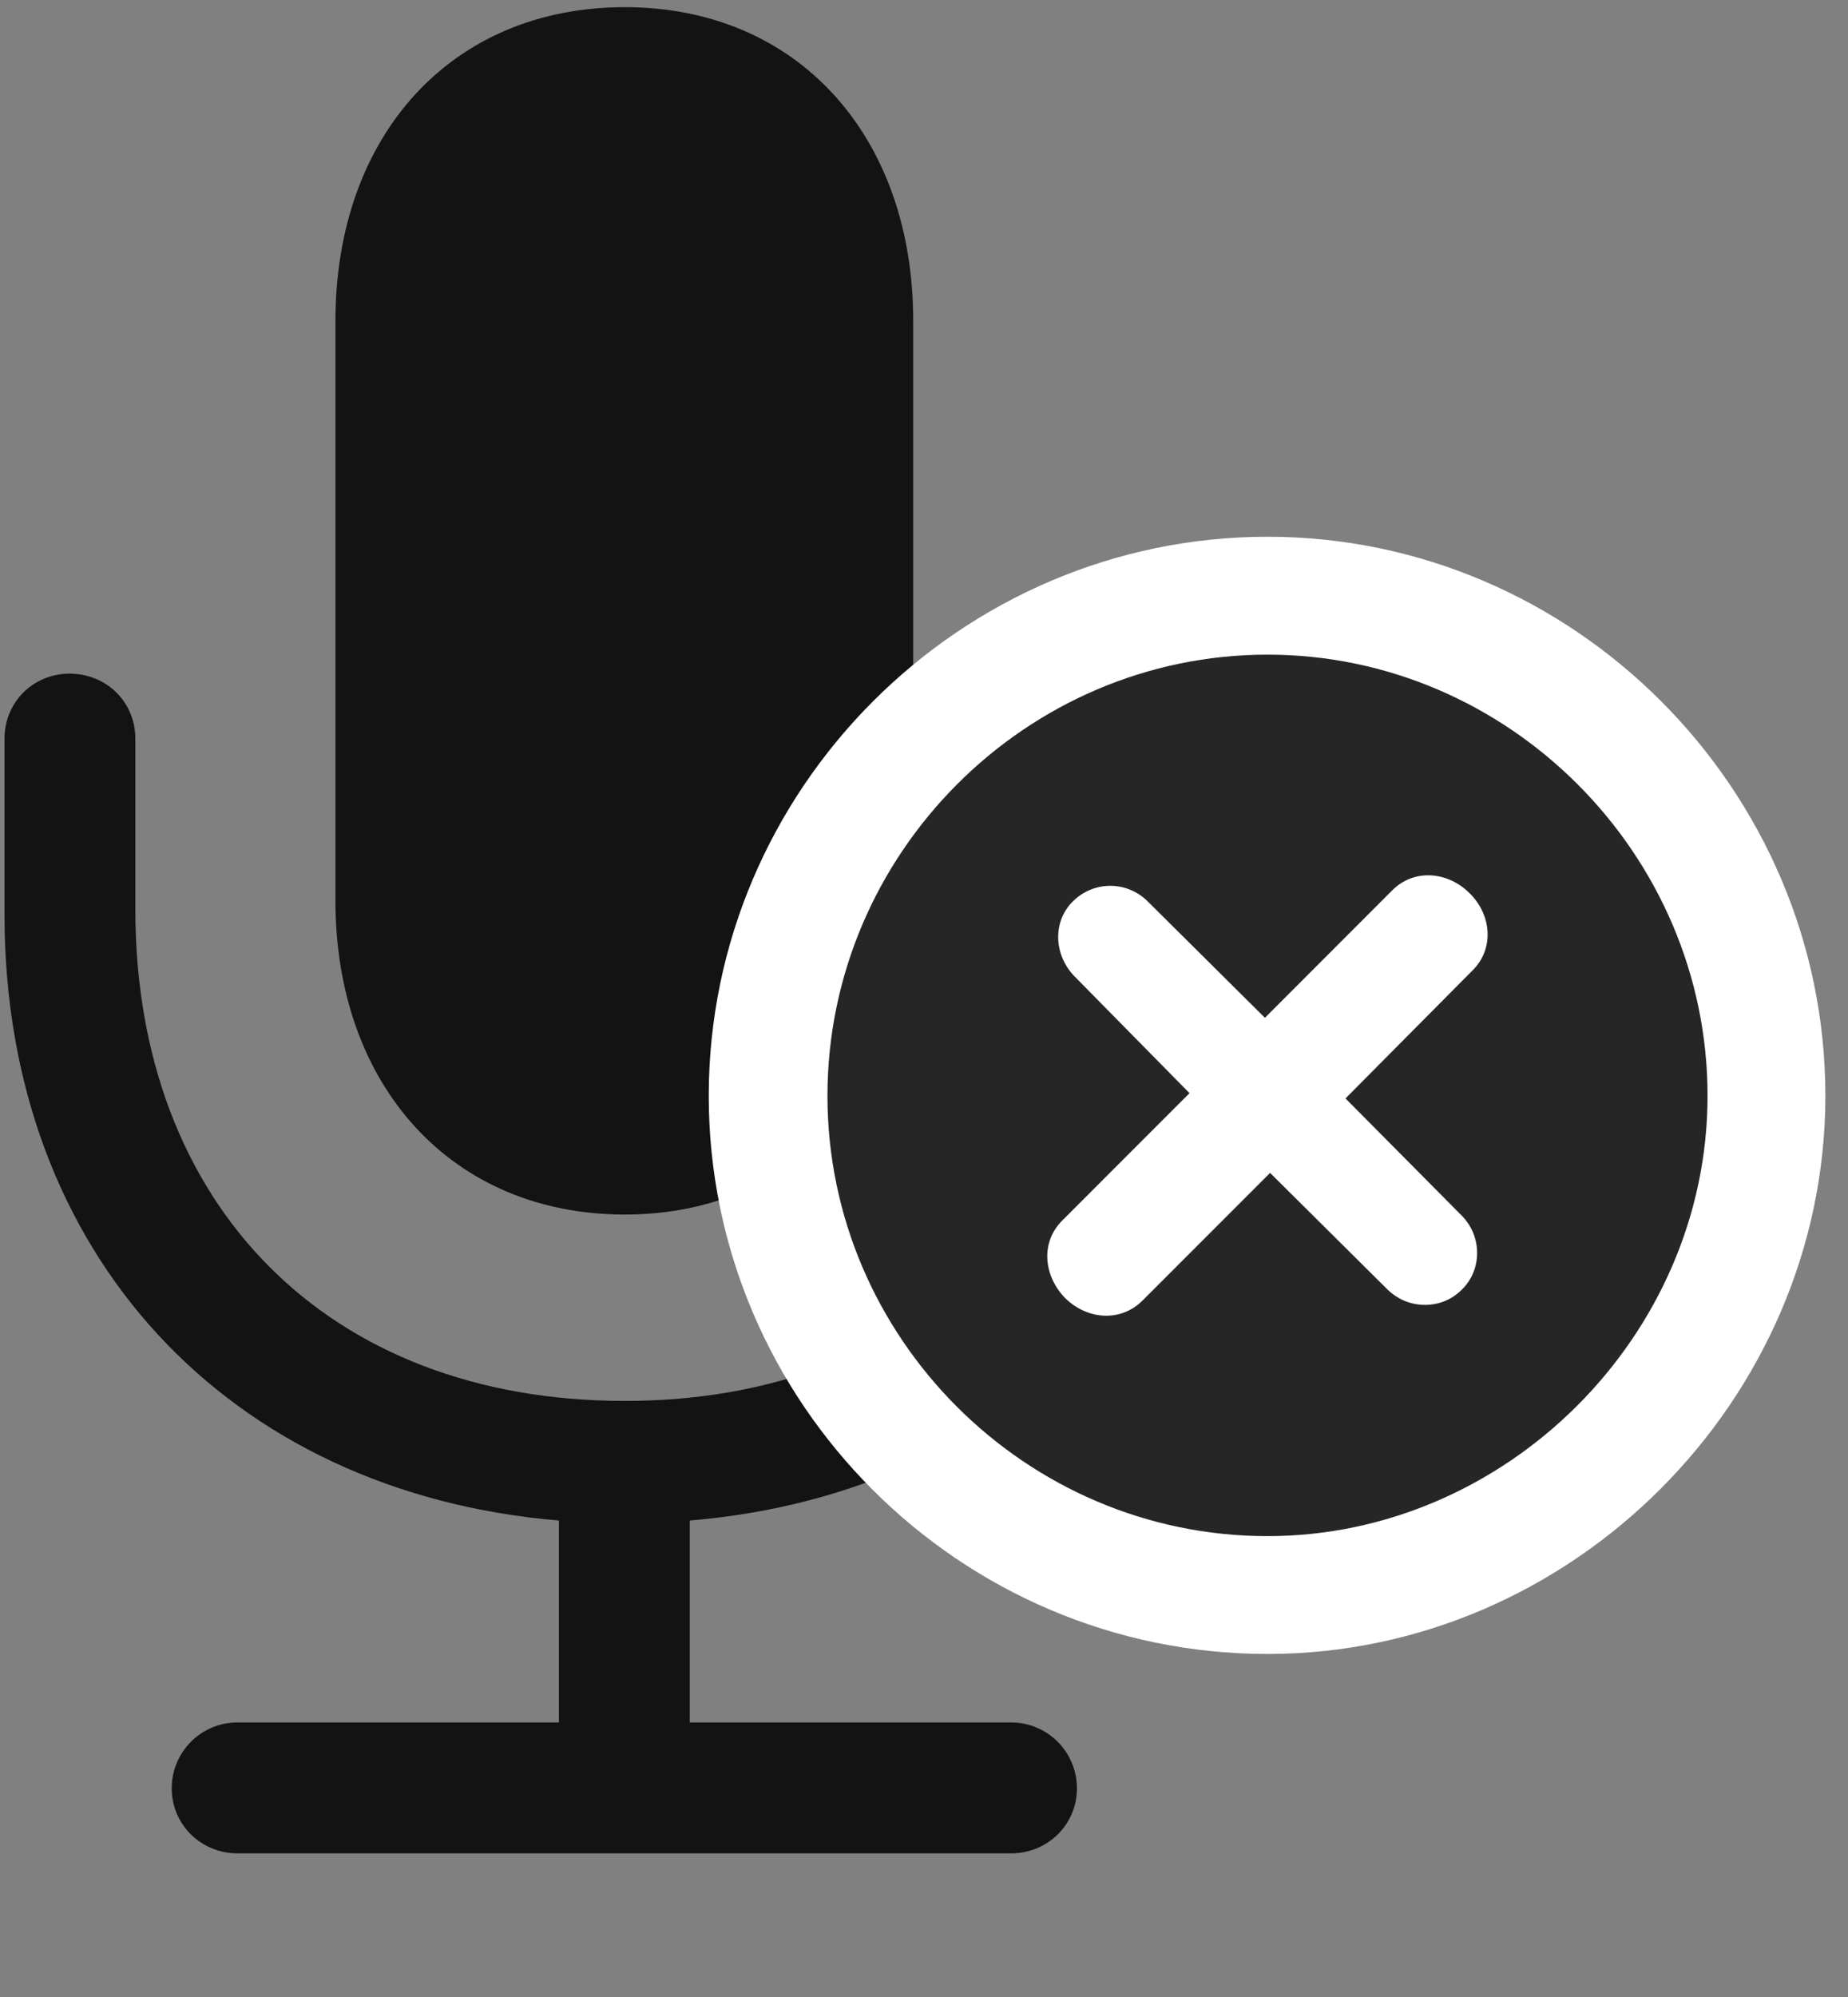 <svg width="25" height="27" viewBox="0 0 25 27" fill="none" xmlns="http://www.w3.org/2000/svg">
<rect x="0" y="0" width="25" height="27" fill="#808080" stroke="none"/>
<g clip-path="url(#clip0_2207_5811)">
<path d="M0.061 12.366C0.061 16.96 3.096 20.183 7.561 20.558V23.288H3.213C2.721 23.288 2.323 23.686 2.323 24.179C2.323 24.671 2.721 25.058 3.213 25.058H13.678C14.17 25.058 14.569 24.671 14.569 24.179C14.569 23.686 14.17 23.288 13.678 23.288H9.331V20.558C13.807 20.183 16.831 16.96 16.831 12.366V9.987C16.831 9.495 16.444 9.108 15.952 9.108C15.459 9.108 15.061 9.495 15.061 9.987V12.296C15.061 16.292 12.459 18.941 8.452 18.941C4.432 18.941 1.831 16.292 1.831 12.296V9.987C1.831 9.495 1.444 9.108 0.94 9.108C0.448 9.108 0.061 9.495 0.061 9.987V12.366ZM8.452 16.421C10.784 16.421 12.354 14.675 12.354 12.179V4.339C12.354 1.831 10.784 0.097 8.452 0.097C6.108 0.097 4.538 1.831 4.538 4.339V12.179C4.538 14.675 6.108 16.421 8.452 16.421Z" fill="black" fill-opacity="0.85"/>
<path d="M17.147 22.362C21.26 22.362 24.694 18.929 24.694 14.816C24.694 10.667 21.284 7.257 17.147 7.257C12.998 7.257 9.588 10.667 9.588 14.816C9.588 18.964 12.987 22.362 17.147 22.362Z" fill="white"/>
<path d="M17.147 20.769C20.37 20.769 23.1 18.061 23.1 14.816C23.1 11.546 20.405 8.851 17.147 8.851C13.877 8.851 11.194 11.546 11.194 14.816C11.194 18.085 13.877 20.769 17.147 20.769Z" fill="black" fill-opacity="0.85"/>
<path d="M15.459 17.581C15.155 17.886 14.698 17.839 14.405 17.546C14.123 17.253 14.065 16.796 14.381 16.491L16.092 14.78L14.522 13.186C14.252 12.893 14.241 12.448 14.522 12.179C14.803 11.909 15.237 11.909 15.518 12.179L17.112 13.761L18.834 12.038C19.139 11.733 19.596 11.792 19.877 12.073C20.17 12.354 20.229 12.823 19.913 13.128L18.202 14.851L19.772 16.433C20.053 16.714 20.053 17.171 19.772 17.44C19.502 17.71 19.057 17.71 18.776 17.44L17.182 15.858L15.459 17.581Z" fill="white"/>
</g>
<defs>
<clipPath id="clip0_2207_5811">
<rect width="24.633" height="26.52" fill="white" transform="translate(0.061 0.097)"/>
</clipPath>
</defs>
</svg>
